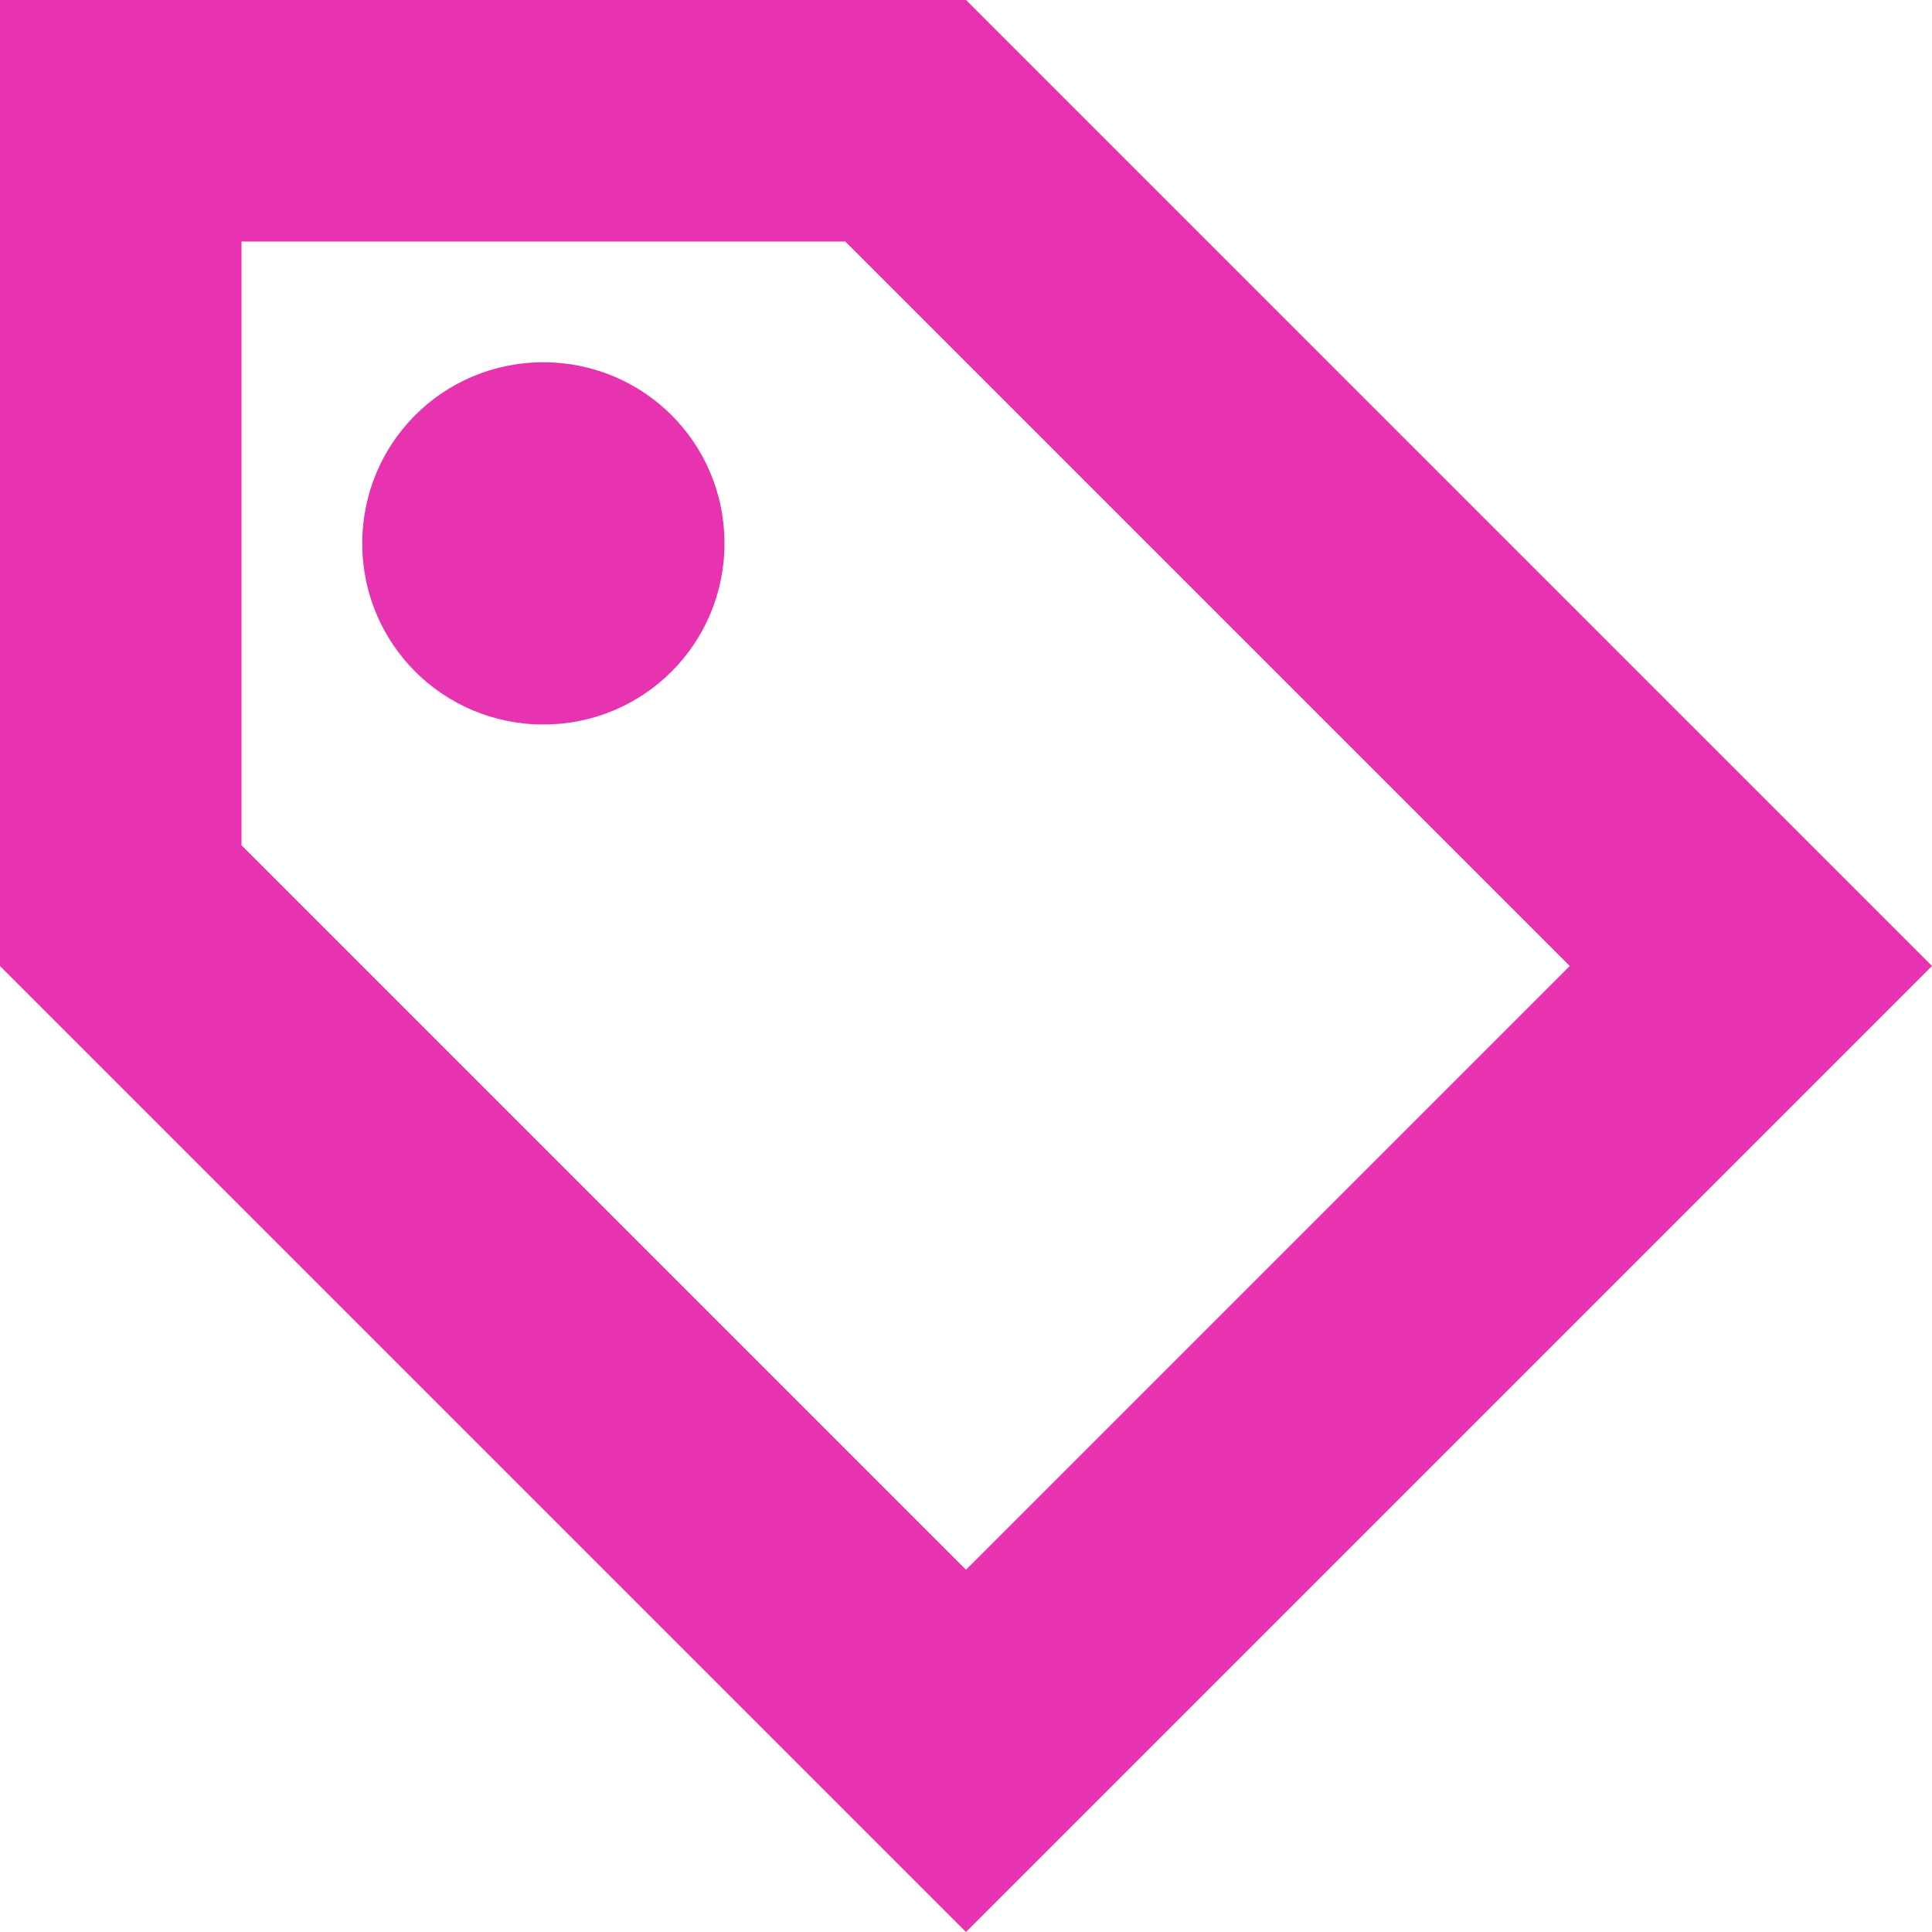 <svg fill="#e733b0" viewBox="0 0 16 16" xmlns="http://www.w3.org/2000/svg"><g id="SVGRepo_bgCarrier" stroke-width="0"></g><g id="SVGRepo_tracerCarrier" stroke-linecap="round" stroke-linejoin="round"></g><g id="SVGRepo_iconCarrier"> <path d="M8 0l8 8-8 8-8-8V0h8zM7 2H2v5l6 6 5-5-6-6zM4.5 3C5.328 3 6 3.666 6 4.5 6 5.328 5.334 6 4.5 6 3.672 6 3 5.334 3 4.5 3 3.672 3.666 3 4.5 3z" fill-rule="evenodd"></path> </g></svg>
